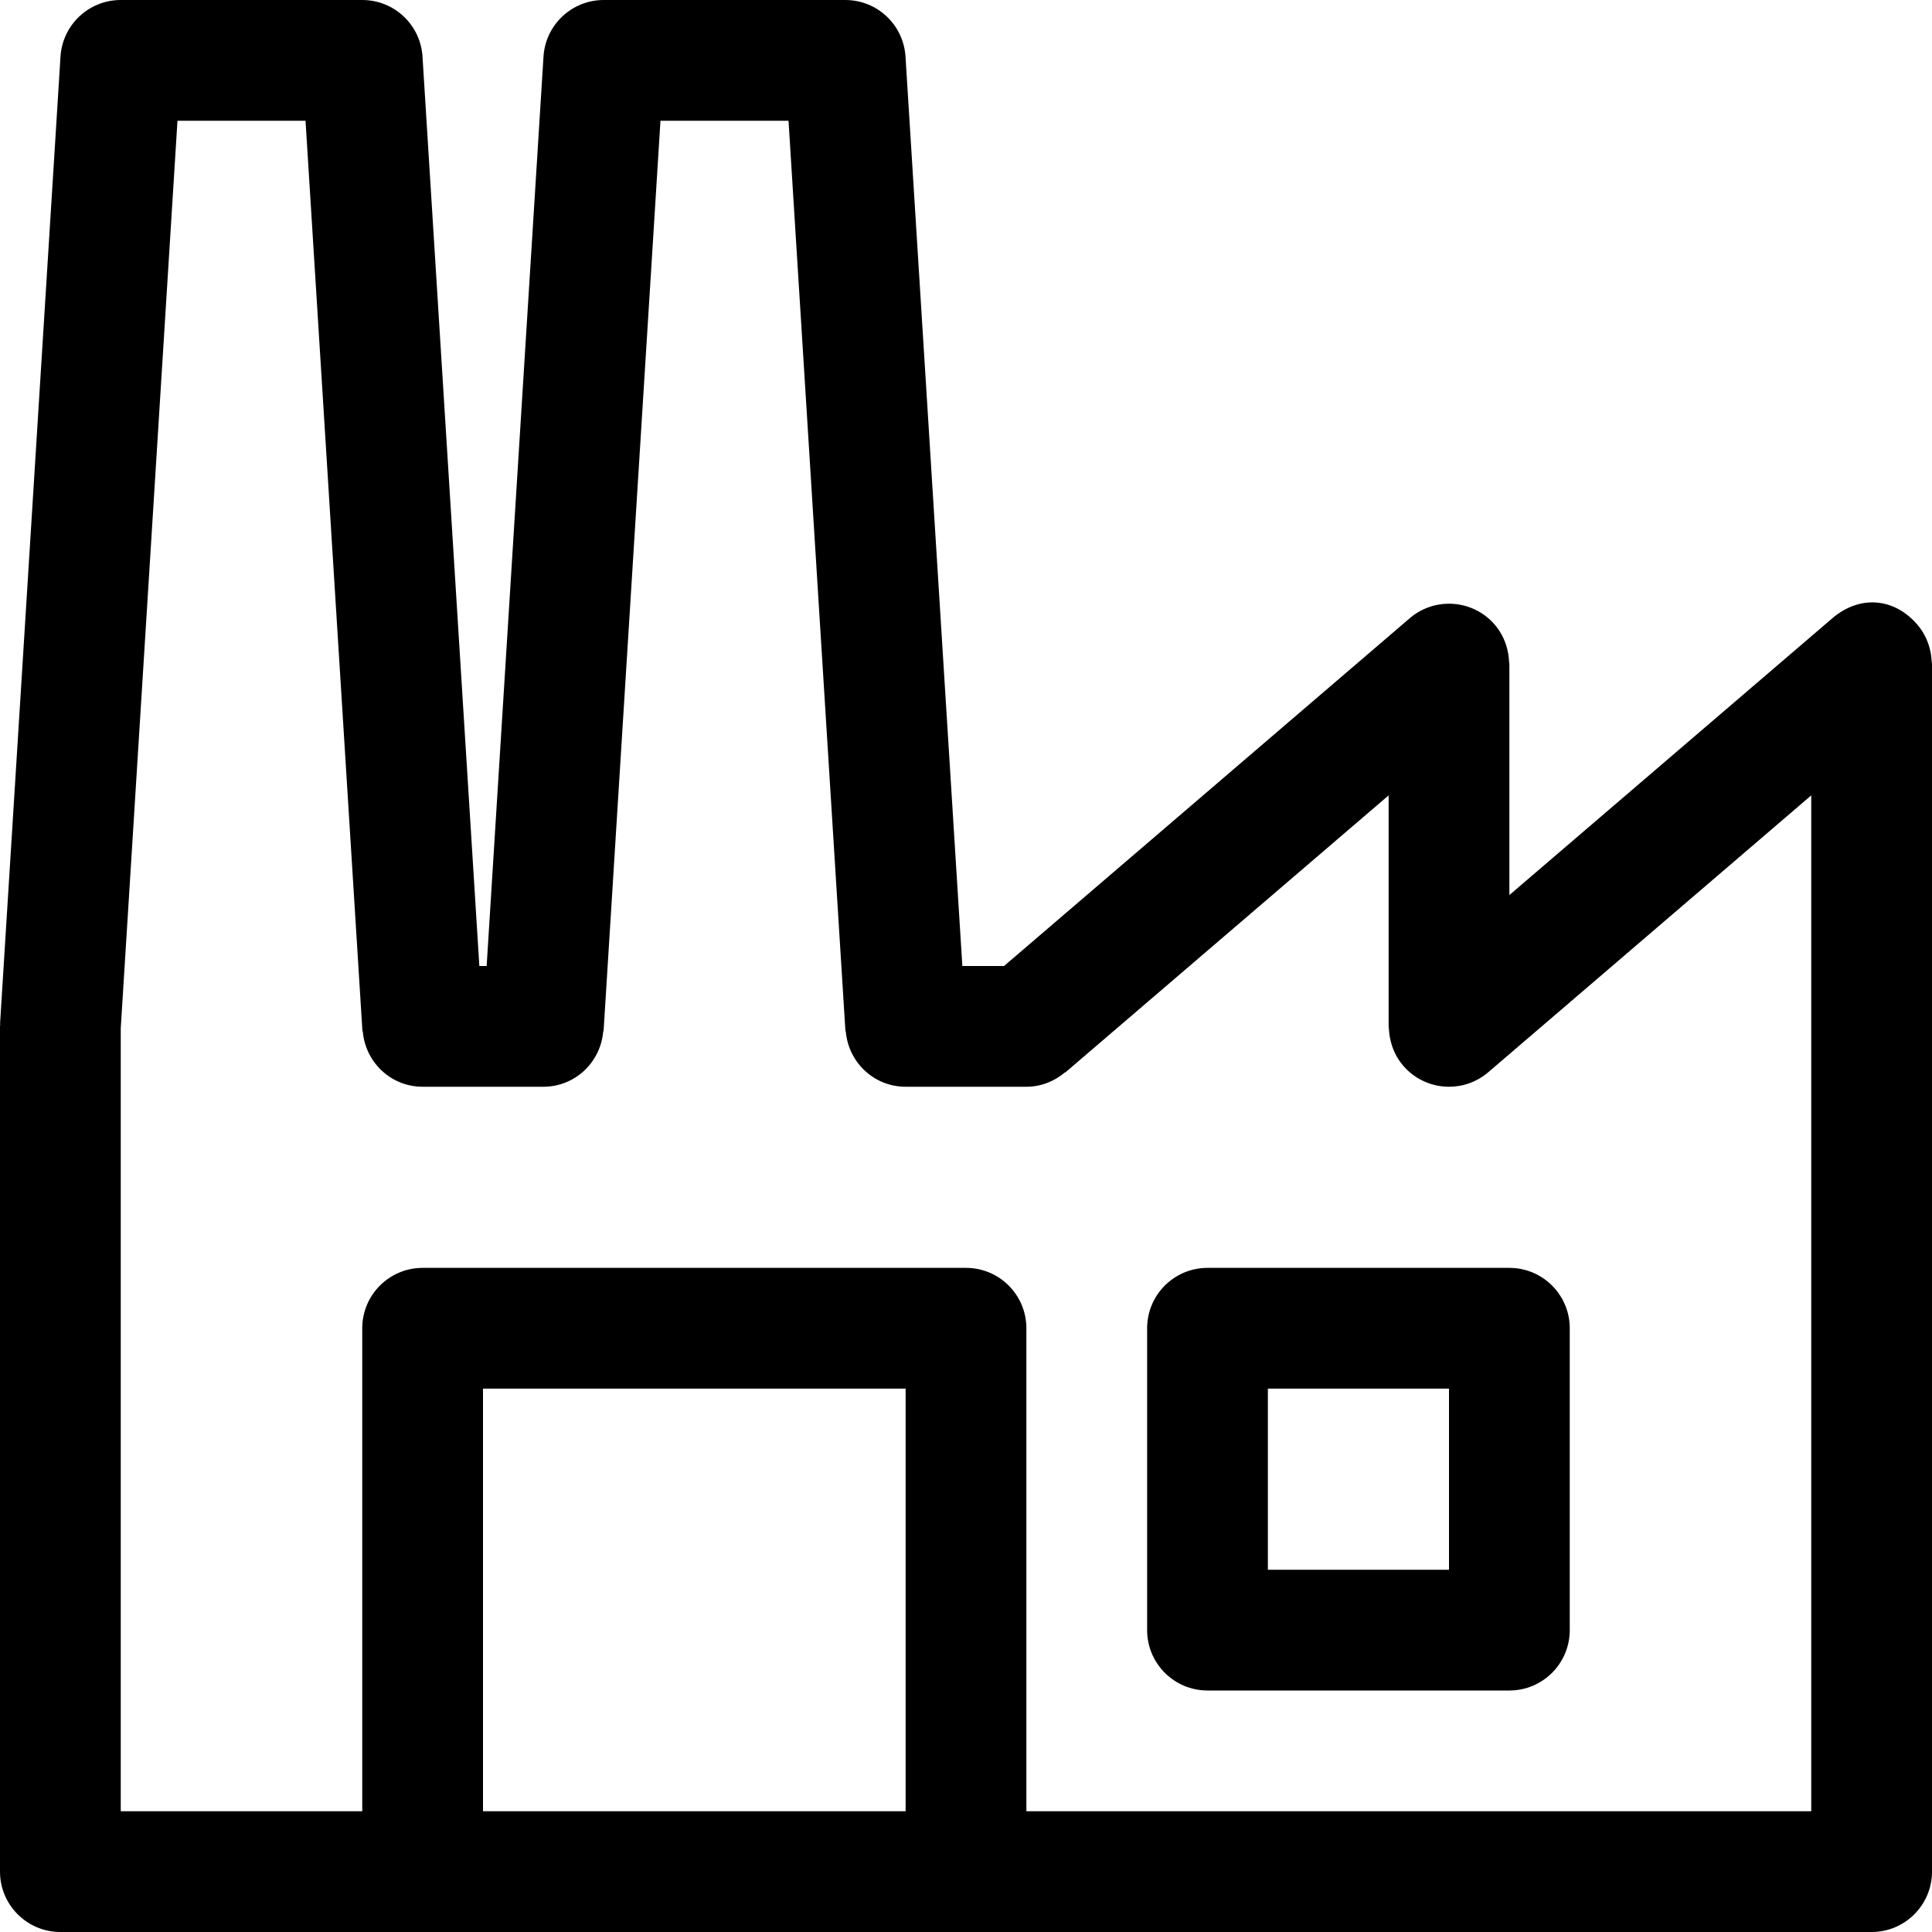 <?xml version="1.0" encoding="iso-8859-1"?>
<!-- Generator: Adobe Illustrator 16.0.0, SVG Export Plug-In . SVG Version: 6.00 Build 0)  -->
<!DOCTYPE svg PUBLIC "-//W3C//DTD SVG 1.1//EN" "http://www.w3.org/Graphics/SVG/1.1/DTD/svg11.dtd">
<svg version="1.1" xmlns="http://www.w3.org/2000/svg" xmlns:xlink="http://www.w3.org/1999/xlink" x="0px" y="0px" width="64px"
	 height="64px" viewBox="0 0 64 64" style="enable-background:new 0 0 64 64;" xml:space="preserve">
<g id="Layer_7">
	<g>
		<path d="M38,44v10c0,1.104,0.896,2,2,2h10c1.104,0,2-0.896,2-2V44c0-1.105-0.896-2-2-2H40C38.896,42,38,42.895,38,44z M42,46h6v6
			h-6V46z"/>
		<path d="M63.989,21.906c-0.004-0.089-0.014-0.176-0.029-0.264c-0.001-0.002-0.001-0.003-0.001-0.004
			c-0.062-0.337-0.202-0.662-0.44-0.941c-0.778-0.908-1.921-0.986-2.82-0.217L50,29.65V22c0-0.036-0.009-0.061-0.011-0.094
			c-0.004-0.089-0.014-0.176-0.029-0.264c-0.001-0.002-0.001-0.003-0.001-0.004c-0.062-0.337-0.202-0.662-0.44-0.941
			c-0.718-0.838-1.981-0.936-2.82-0.217L33.26,32h-1.381L29.996,1.875C29.93,0.82,29.057,0,28,0h-8c-1.057,0-1.93,0.82-1.996,1.875
			L16.121,32h-0.242L13.996,1.875C13.93,0.82,13.057,0,12,0H4C2.943,0,2.07,0.82,2.004,1.875l-2,32
			c-0.002,0.021,0.003,0.041,0.002,0.062C0.006,33.959,0,33.979,0,34v28c0,1.104,0.896,2,2,2h12h18h30c1.104,0,2-0.896,2-2V22
			C64,21.964,63.991,21.939,63.989,21.906z M30,60H16V46h14V60z M60,60H34V44c0-1.105-0.896-2-2-2H14c-1.104,0-2,0.895-2,2v16H4
			V34.062L5.879,4h4.242l1.883,30.125c0.002,0.025,0.012,0.041,0.016,0.065C12.117,35.204,12.961,36,14,36h4
			c1.04,0,1.885-0.797,1.98-1.812c0.004-0.023,0.014-0.039,0.016-0.062L21.879,4h4.242l1.883,30.125
			c0.002,0.025,0.012,0.041,0.016,0.065C28.117,35.204,28.961,36,30,36h4c0.486,0,0.927-0.182,1.273-0.471
			c0.008-0.006,0.021-0.004,0.028-0.012L46,26.348V34c0,0.035,0.009,0.06,0.011,0.094c0.004,0.088,0.014,0.176,0.029,0.263
			c0.001,0.001,0.001,0.003,0.001,0.005c0.062,0.336,0.202,0.662,0.44,0.939C46.877,35.763,47.438,36,48.001,36
			c0.46,0,0.923-0.158,1.301-0.482L60,26.348V60z"/>
	</g>
</g>
<g id="Layer_1">
</g>
</svg>
